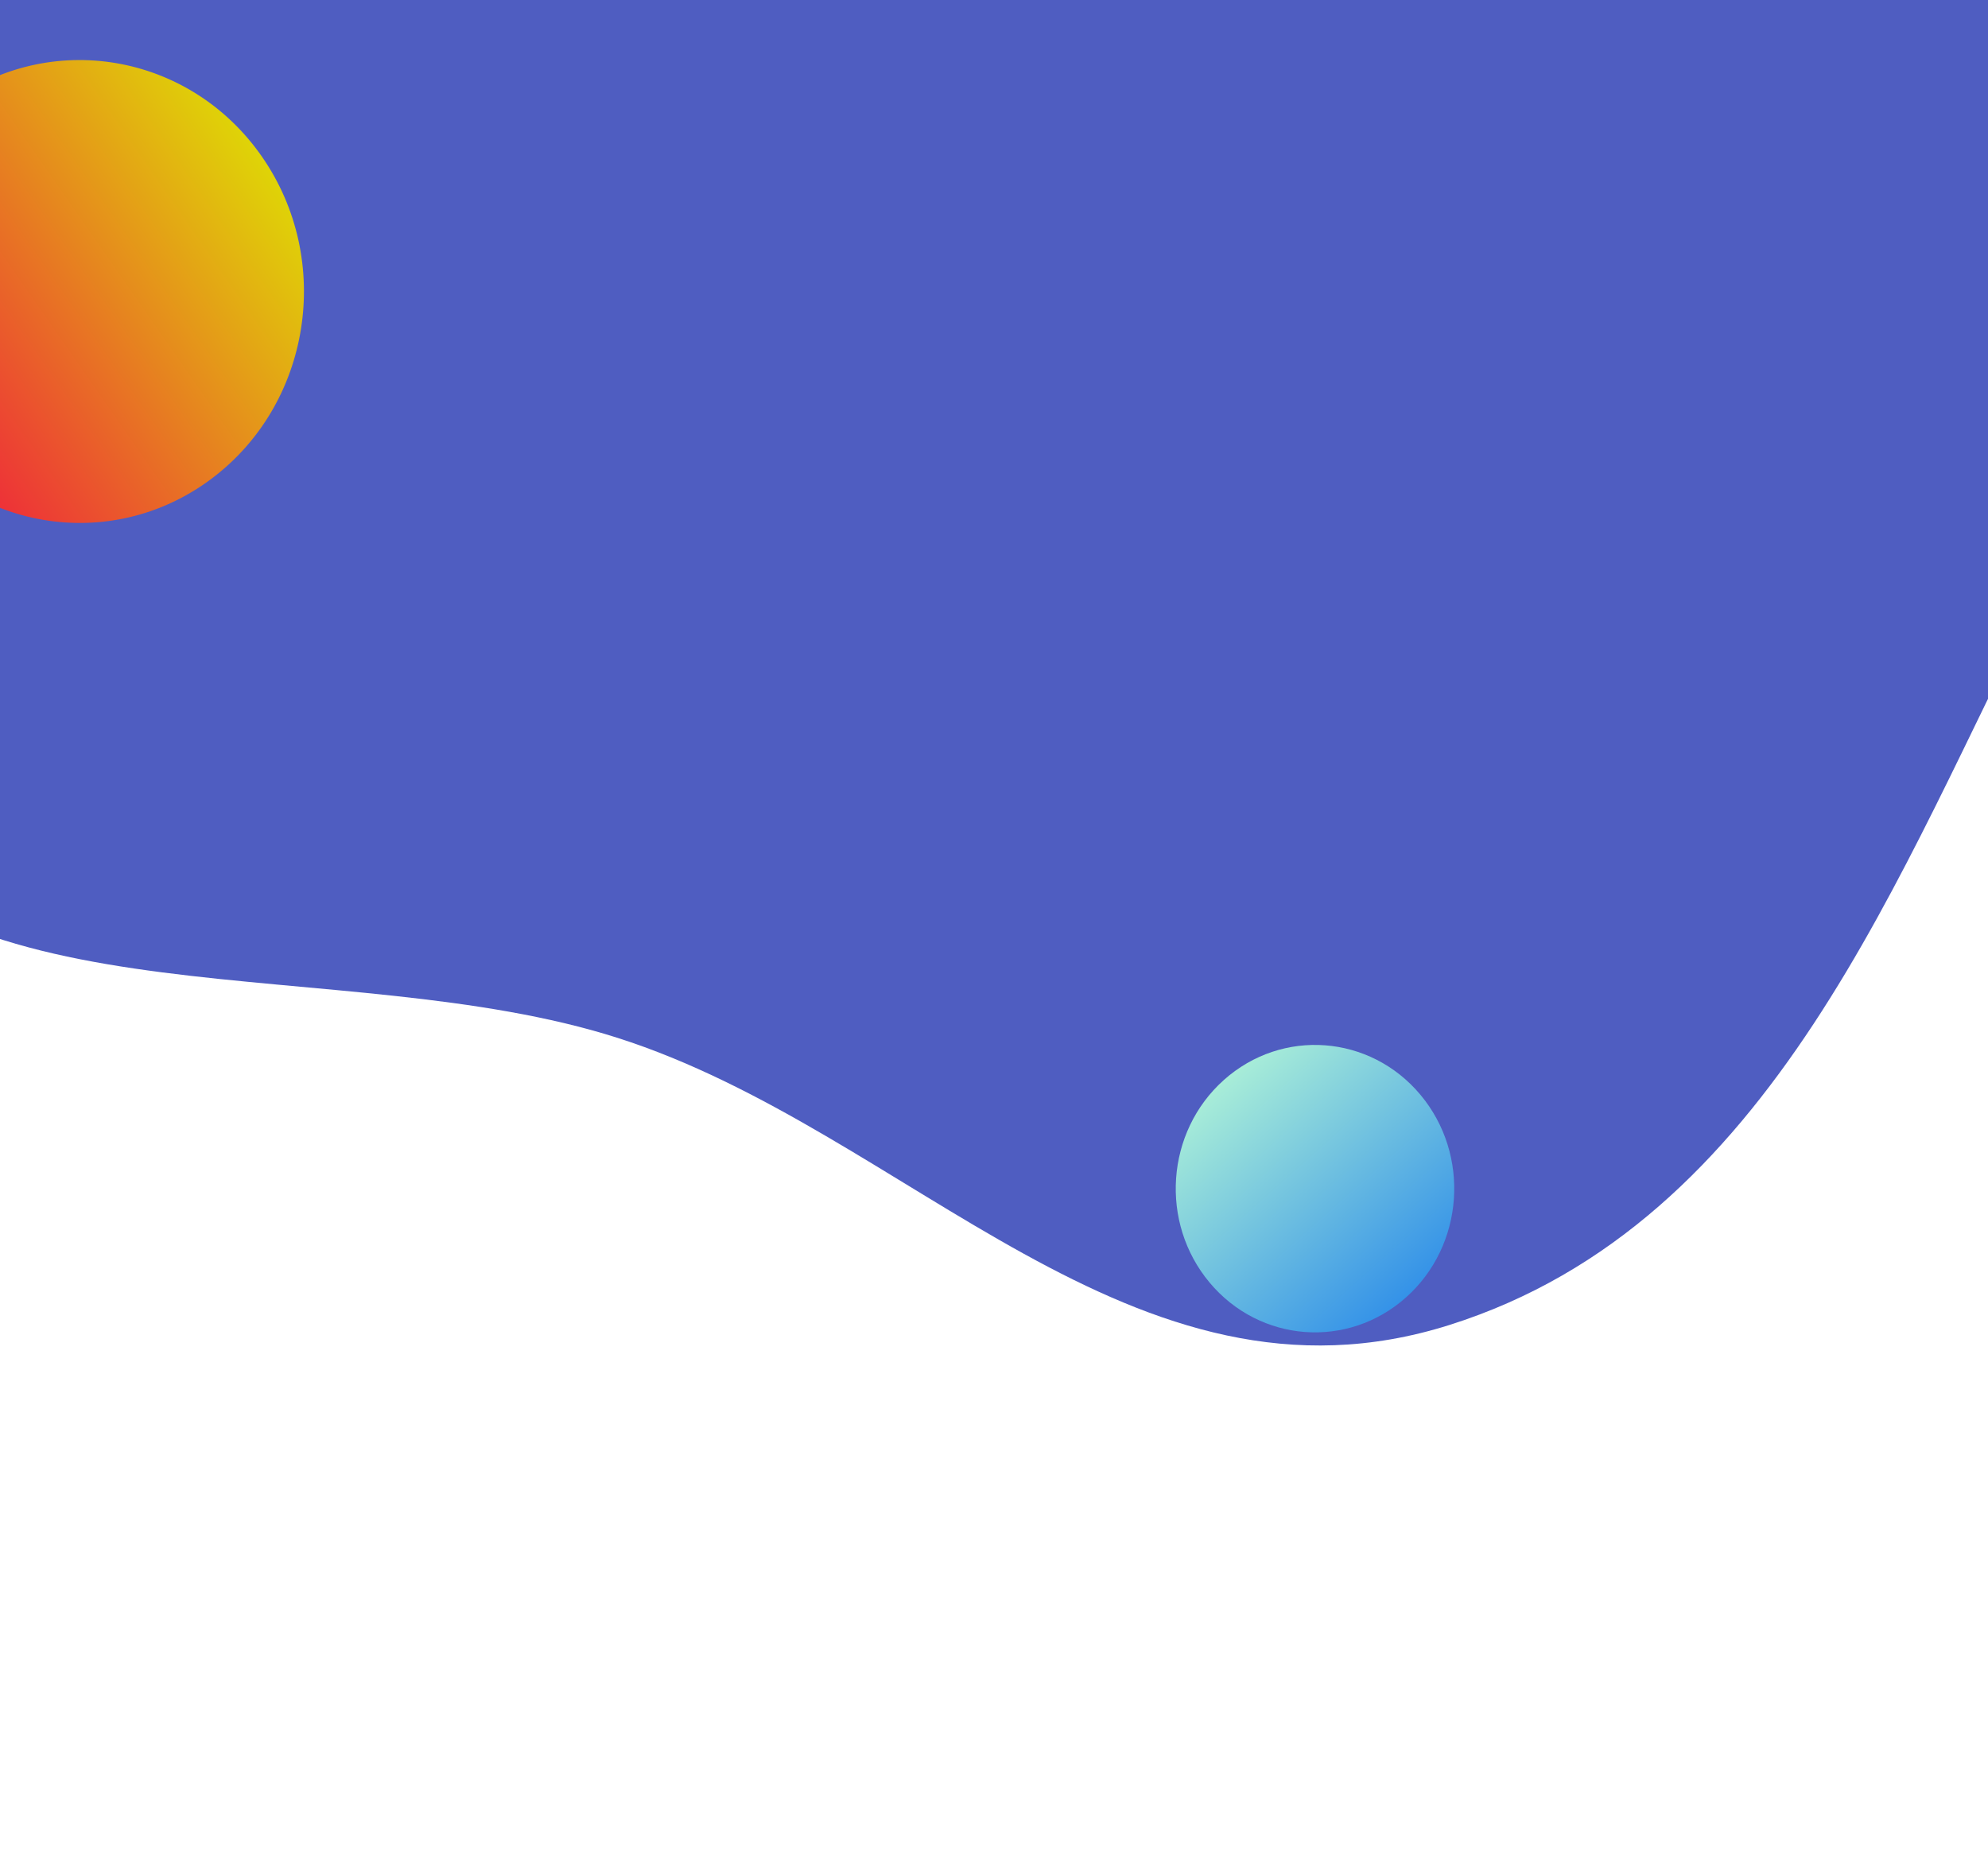 <svg width="375" height="350" viewBox="0 0 375 350" fill="none" xmlns="http://www.w3.org/2000/svg">
<path fill-rule="evenodd" clip-rule="evenodd" d="M-35.59 151.399C-62.189 107.295 -36.166 45.807 -2.546 -1.536C26.408 -42.309 82.041 -52.93 127.827 -78.723C185.178 -111.03 232.149 -174.107 295.01 -169.158C362.626 -163.835 412.004 -111.741 430.345 -54.908C447.557 -1.57 413.642 56.036 385.39 110.907C358.011 164.084 334.74 230.602 273.367 249.973C213.61 268.834 171.489 213.343 116.462 195.786C64.396 179.175 -9.727 194.281 -35.59 151.399Z" fill="#4F5DC1"/>
<path d="M39.706 90.455C58.681 76.39 63.017 49.11 49.39 29.525C35.763 9.939 9.333 5.464 -9.642 19.529C-28.617 33.595 -32.953 60.874 -19.326 80.46C-5.699 100.046 20.731 104.521 39.706 90.455Z" fill="url(#paint0_linear_378_4798)"/>
<path d="M265.229 244.752C276.203 234.959 277.409 217.838 267.921 206.51C258.434 195.183 241.846 193.939 230.871 203.731C219.897 213.524 218.691 230.645 228.179 241.973C237.666 253.301 254.254 254.545 265.229 244.752Z" fill="url(#paint1_linear_378_4798)"/>
<defs>
<linearGradient id="paint0_linear_378_4798" x1="-19.327" y1="80.459" x2="50.855" y2="31.628" gradientUnits="userSpaceOnUse">
<stop stop-color="#EF233C"/>
<stop offset="1" stop-color="#DFD407"/>
</linearGradient>
<linearGradient id="paint1_linear_378_4798" x1="265.228" y1="244.752" x2="229.621" y2="204.847" gradientUnits="userSpaceOnUse">
<stop stop-color="#3492E8"/>
<stop offset="1" stop-color="#A8EDD8"/>
</linearGradient>
</defs>
</svg>

